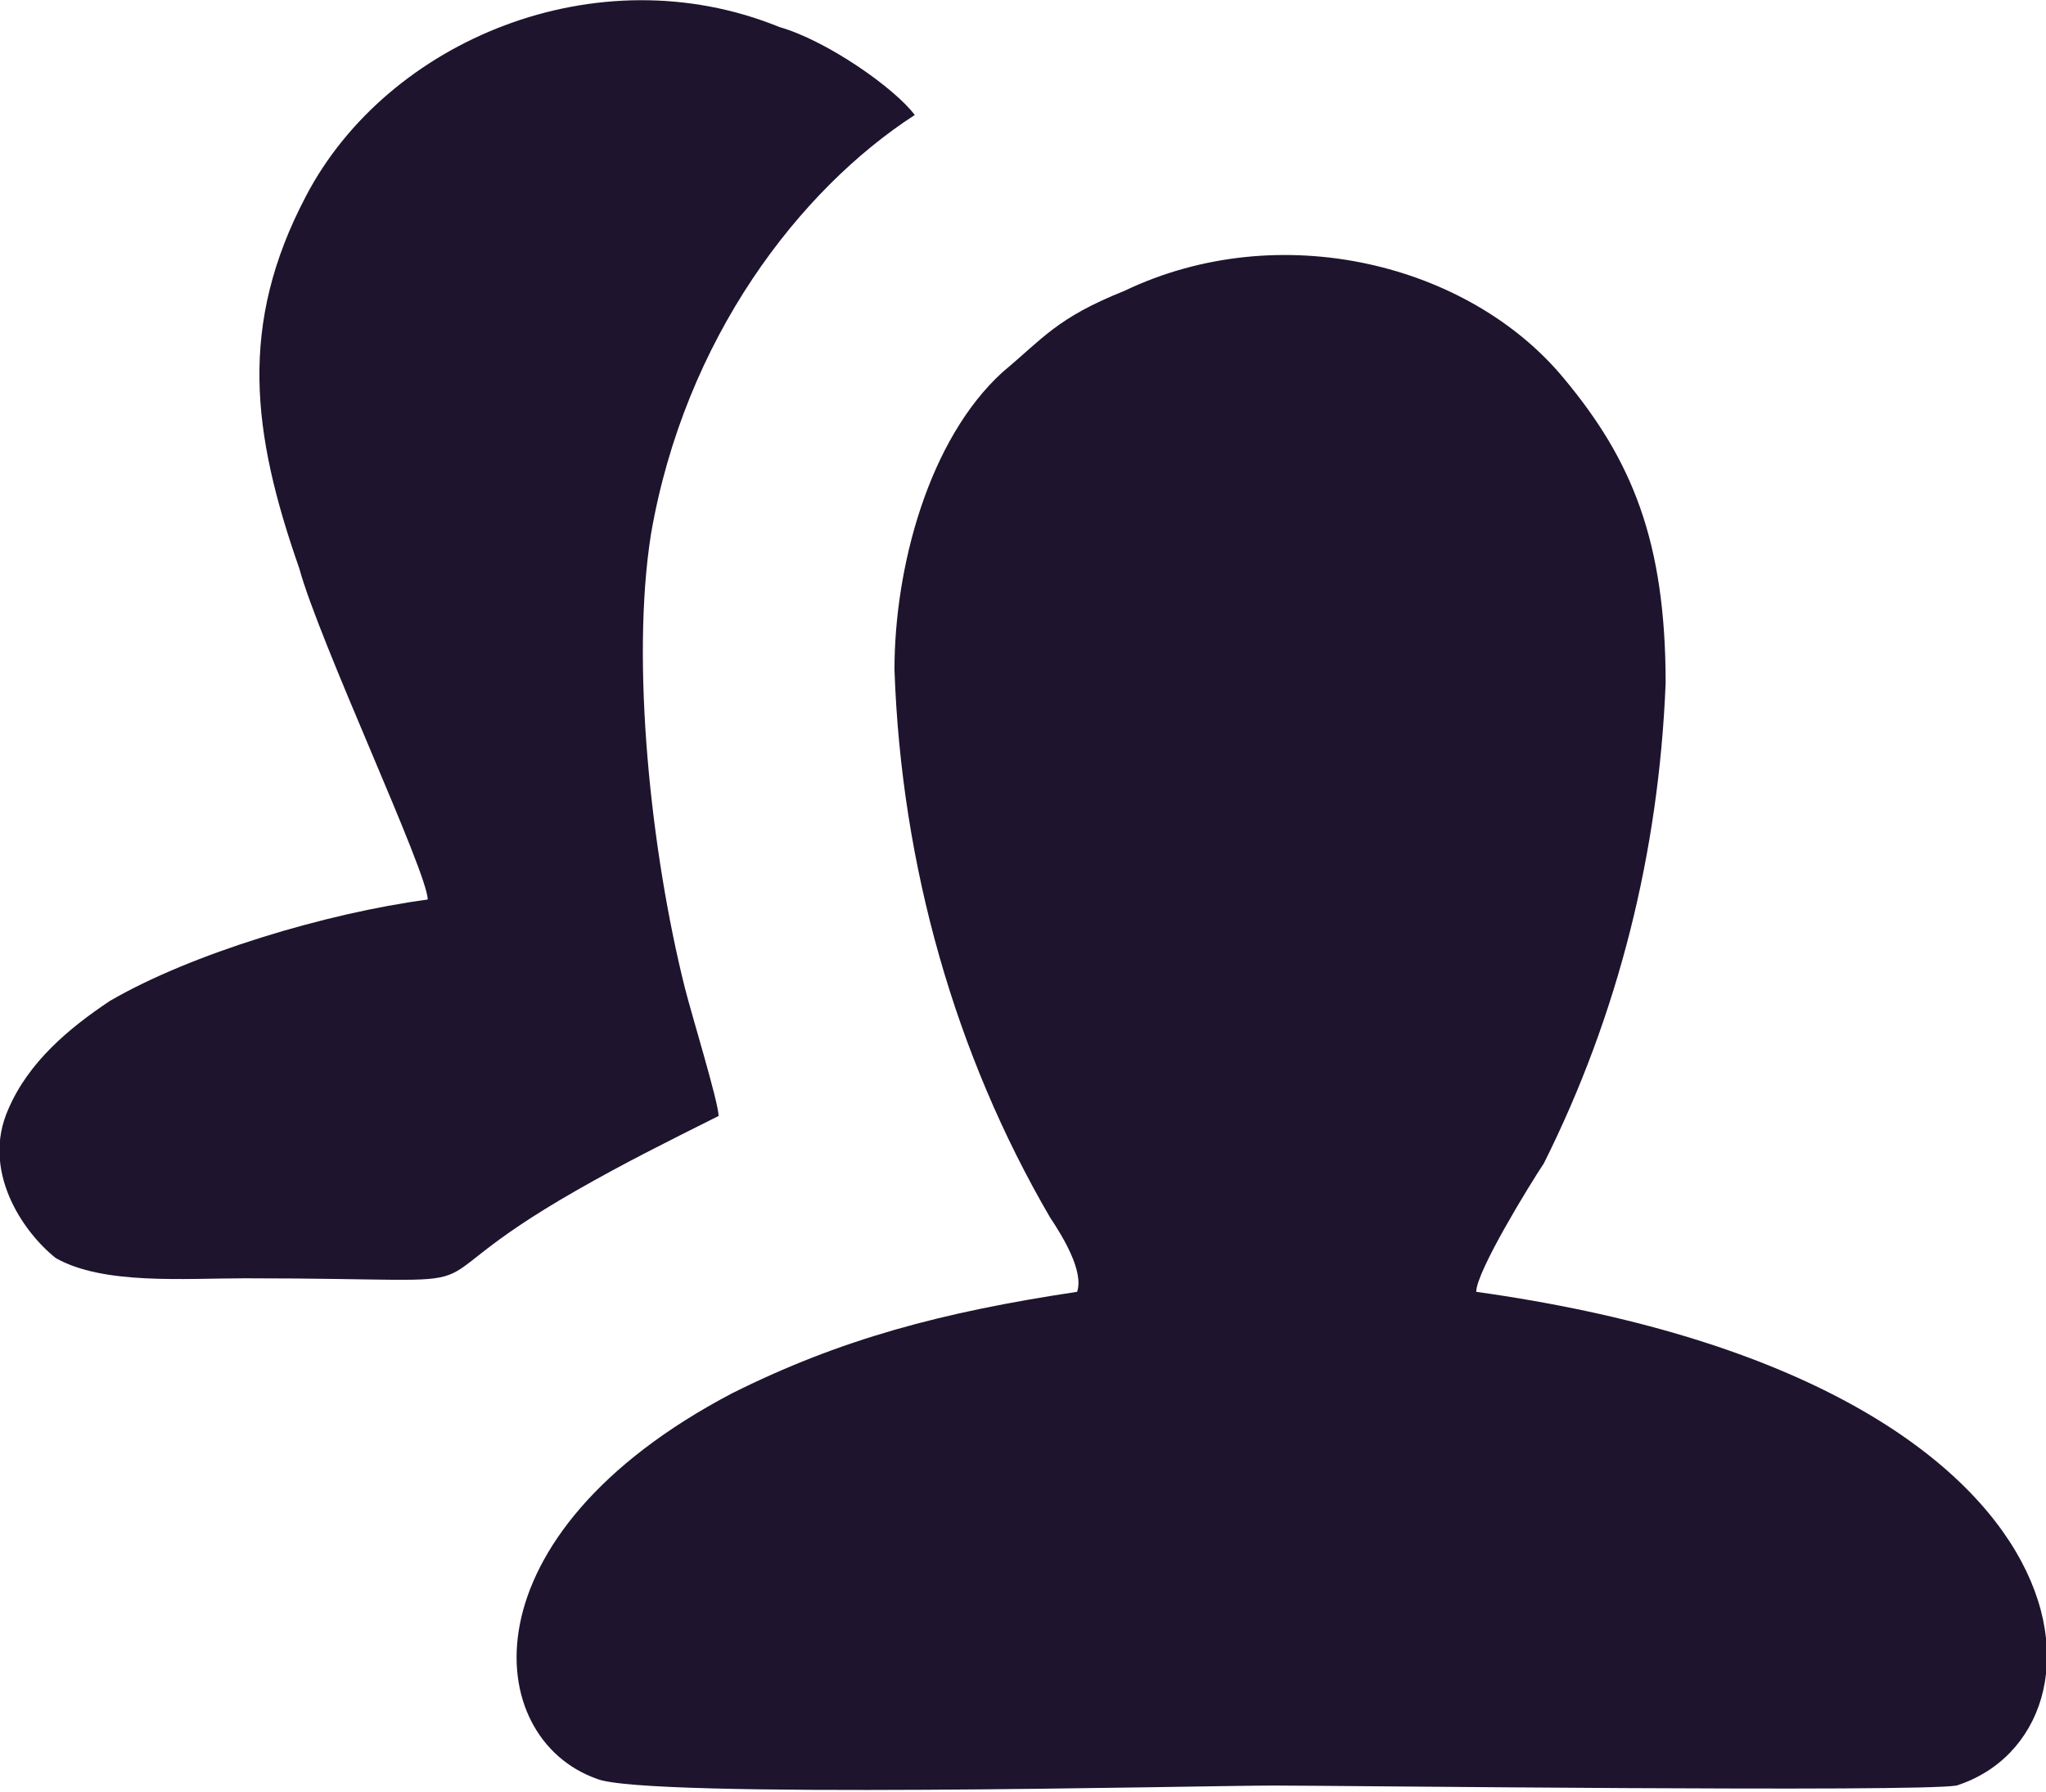 <?xml version="1.0" encoding="UTF-8"?>
<!DOCTYPE svg PUBLIC "-//W3C//DTD SVG 1.1//EN" "http://www.w3.org/Graphics/SVG/1.1/DTD/svg11.dtd">
<!-- Creator: CorelDRAW X6 -->
<svg xmlns="http://www.w3.org/2000/svg" xml:space="preserve" width="0.541in" height="0.474in" version="1.1" style="shape-rendering:geometricPrecision; text-rendering:geometricPrecision; image-rendering:optimizeQuality; fill-rule:evenodd; clip-rule:evenodd"
viewBox="0 0 302 265"
 xmlns:xlink="http://www.w3.org/1999/xlink">
 <defs>
  <style type="text/css">
   <![CDATA[
    .fil0 {fill:#1E142D}
   ]]>
  </style>
 </defs>
 <g id="Layer_x0020_1">
  <path class="fil0" d="M159 191c-20,3 -35,7 -51,15 -40,21 -37,51 -20,57 7,3 89,1 100,1 10,0 95,1 101,0 25,-8 22,-60 -71,-73 0,-3 8,-16 10,-19 11,-22 17,-46 18,-71 0,-21 -5,-33 -15,-45 -14,-17 -42,-24 -65,-13 -10,4 -12,7 -18,12 -11,10 -16,29 -16,44 1,29 9,57 23,81 2,3 5,8 4,11z"/>
  <path class="fil0" d="M63 133c-15,2 -35,8 -47,15 -6,4 -12,9 -15,16 -4,9 2,18 7,22 7,4 19,3 28,3 43,0 21,3 49,-13 7,-4 13,-7 21,-11 0,-2 -4,-15 -5,-19 -5,-20 -8,-48 -5,-67 5,-29 22,-51 39,-62 -3,-4 -13,-11 -20,-13 -27,-11 -58,2 -70,25 -10,19 -8,35 -1,55 3,11 19,45 19,49z"/>
 </g>
</svg>
